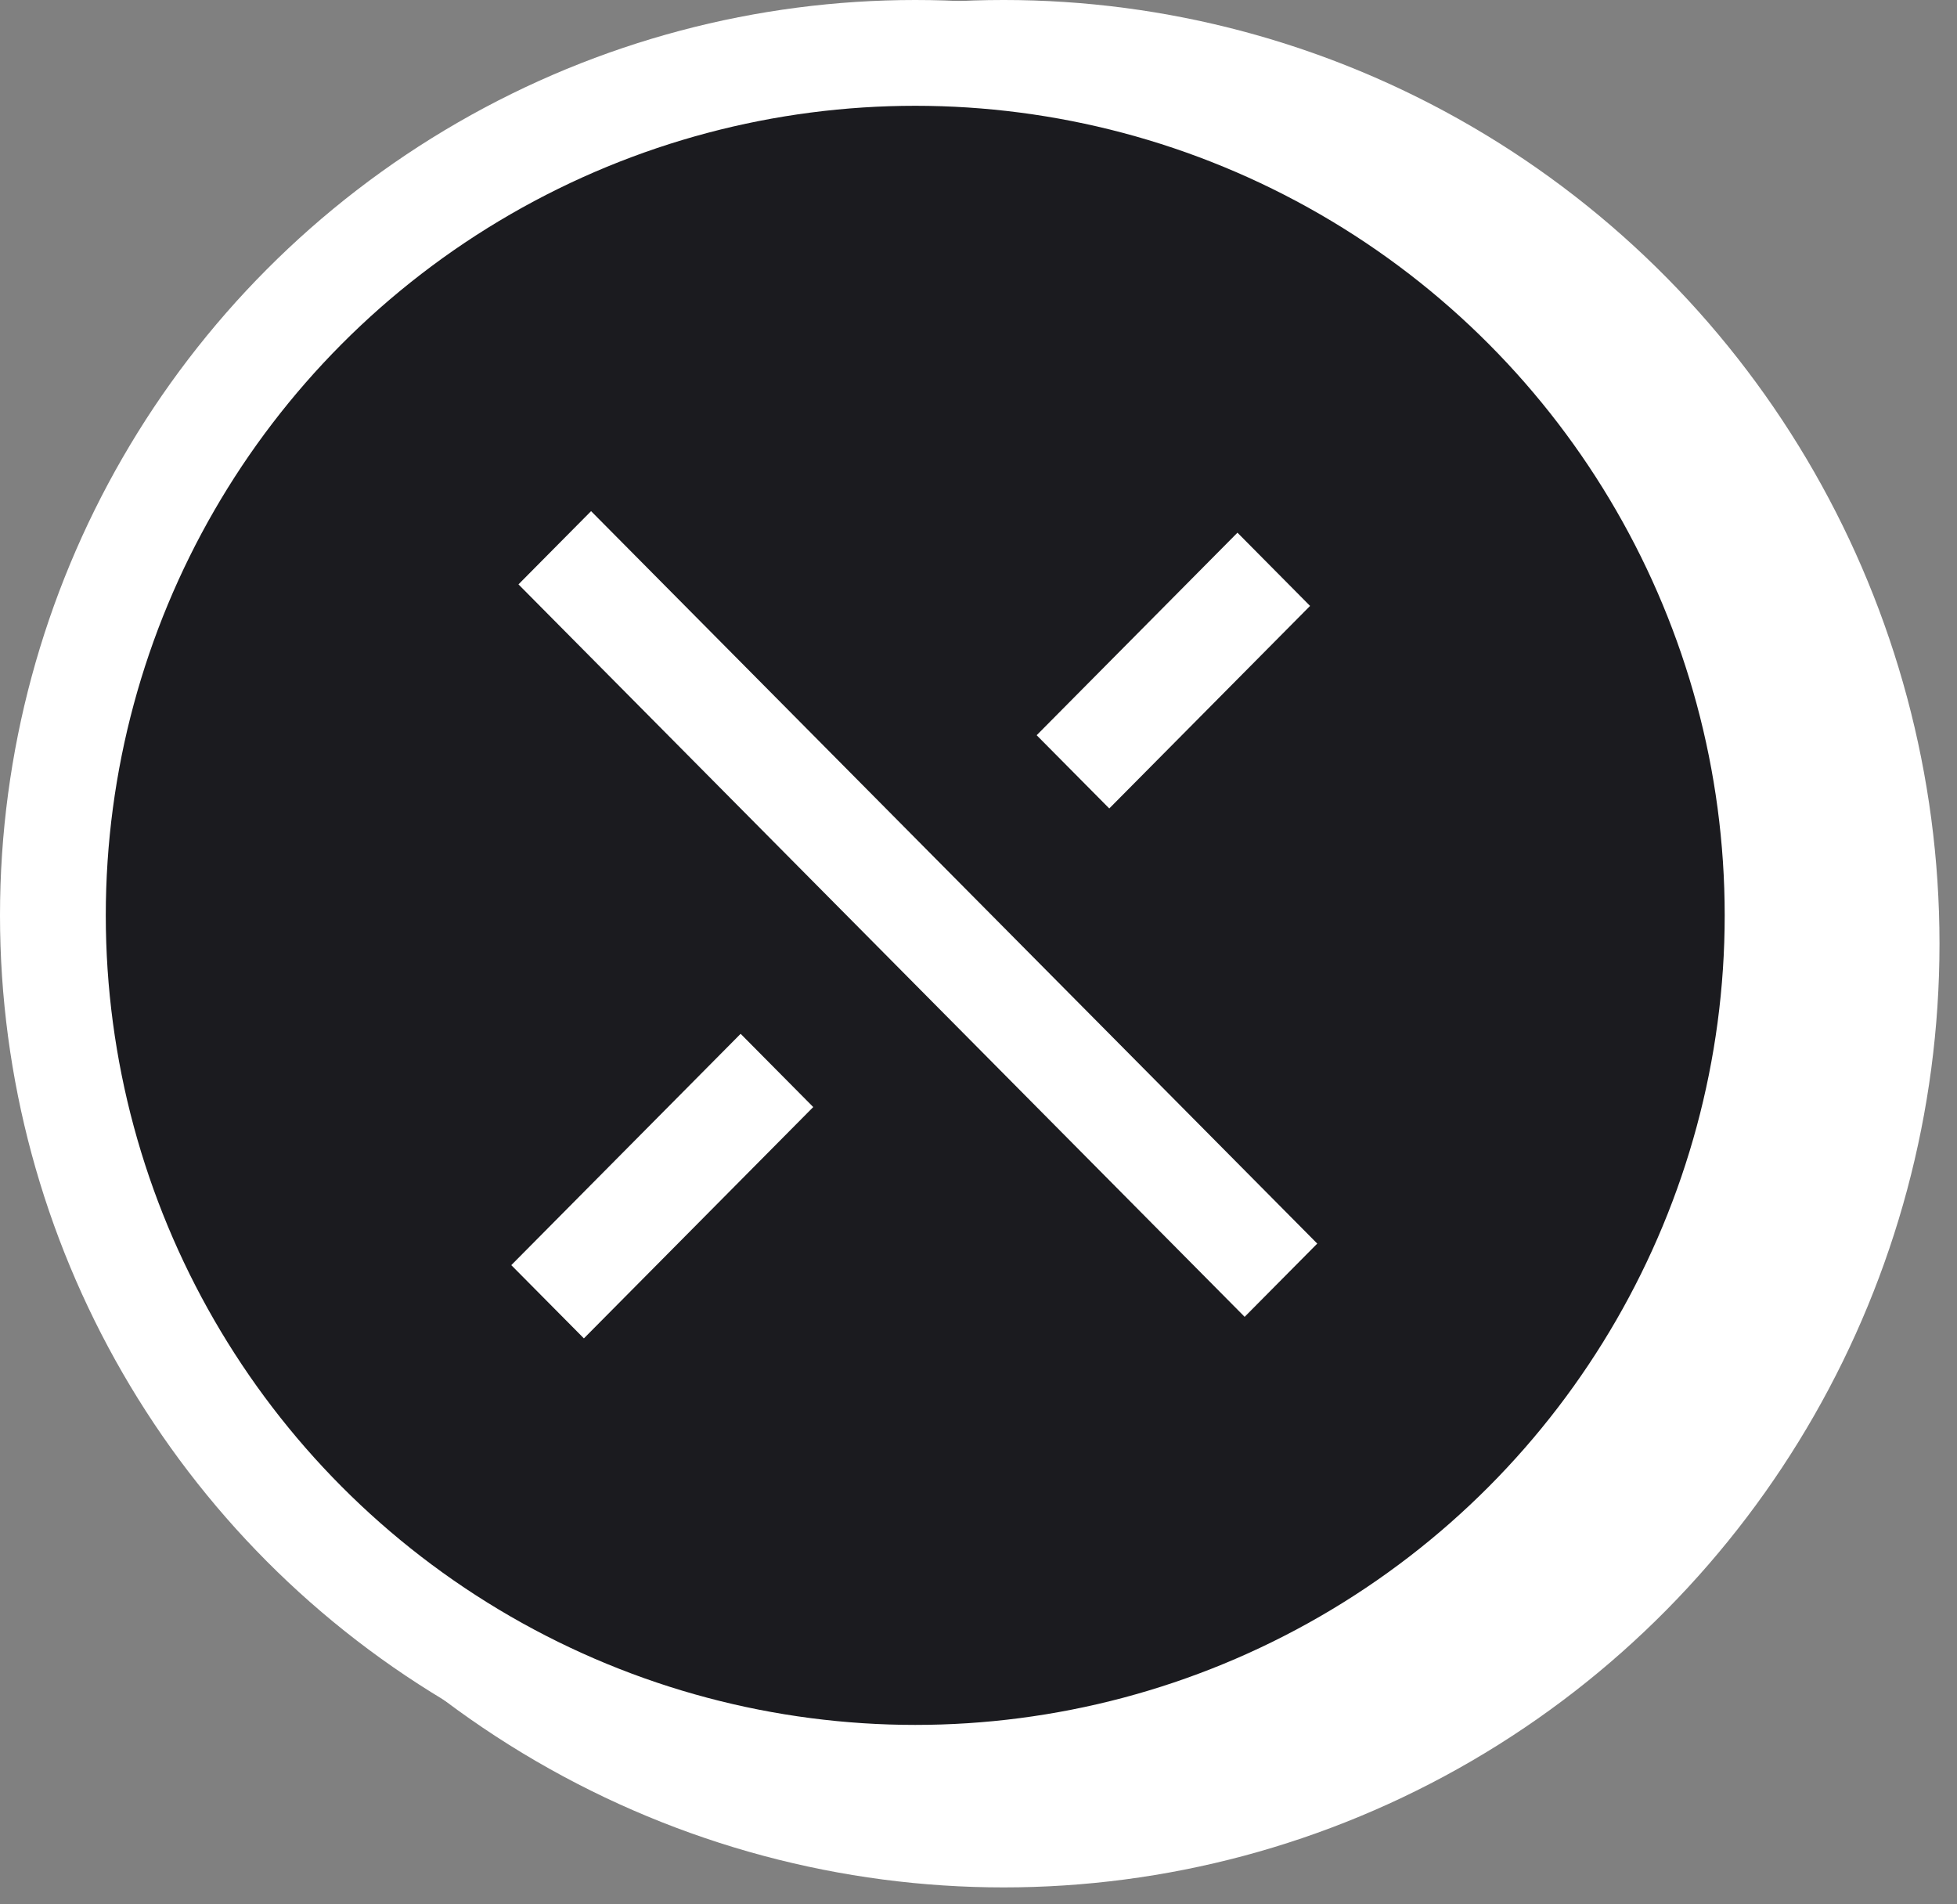 <svg width="37" height="36" viewBox="0 0 37 36" fill="none" xmlns="http://www.w3.org/2000/svg">
<rect x="0" y="0" width="37" height="36" fill="#808080" stroke="none"/>
<ellipse cx="18.976" cy="17.84" rx="17.693" ry="17.84" fill="white"/>
<circle cx="17.304" cy="17.304" r="16.304" fill="#1B1B1F" stroke="white" stroke-width="2"/>
<rect width="1.95" height="19.502" transform="matrix(0.704 0.71 -0.704 0.71 23.396 10.07)" fill="white"/>
<rect x="-2.113" width="4.95" height="22.502" transform="matrix(0.704 -0.71 0.704 0.71 9.178 9.547)" fill="white" stroke="#1B1B1F" stroke-width="3"/>
</svg>

